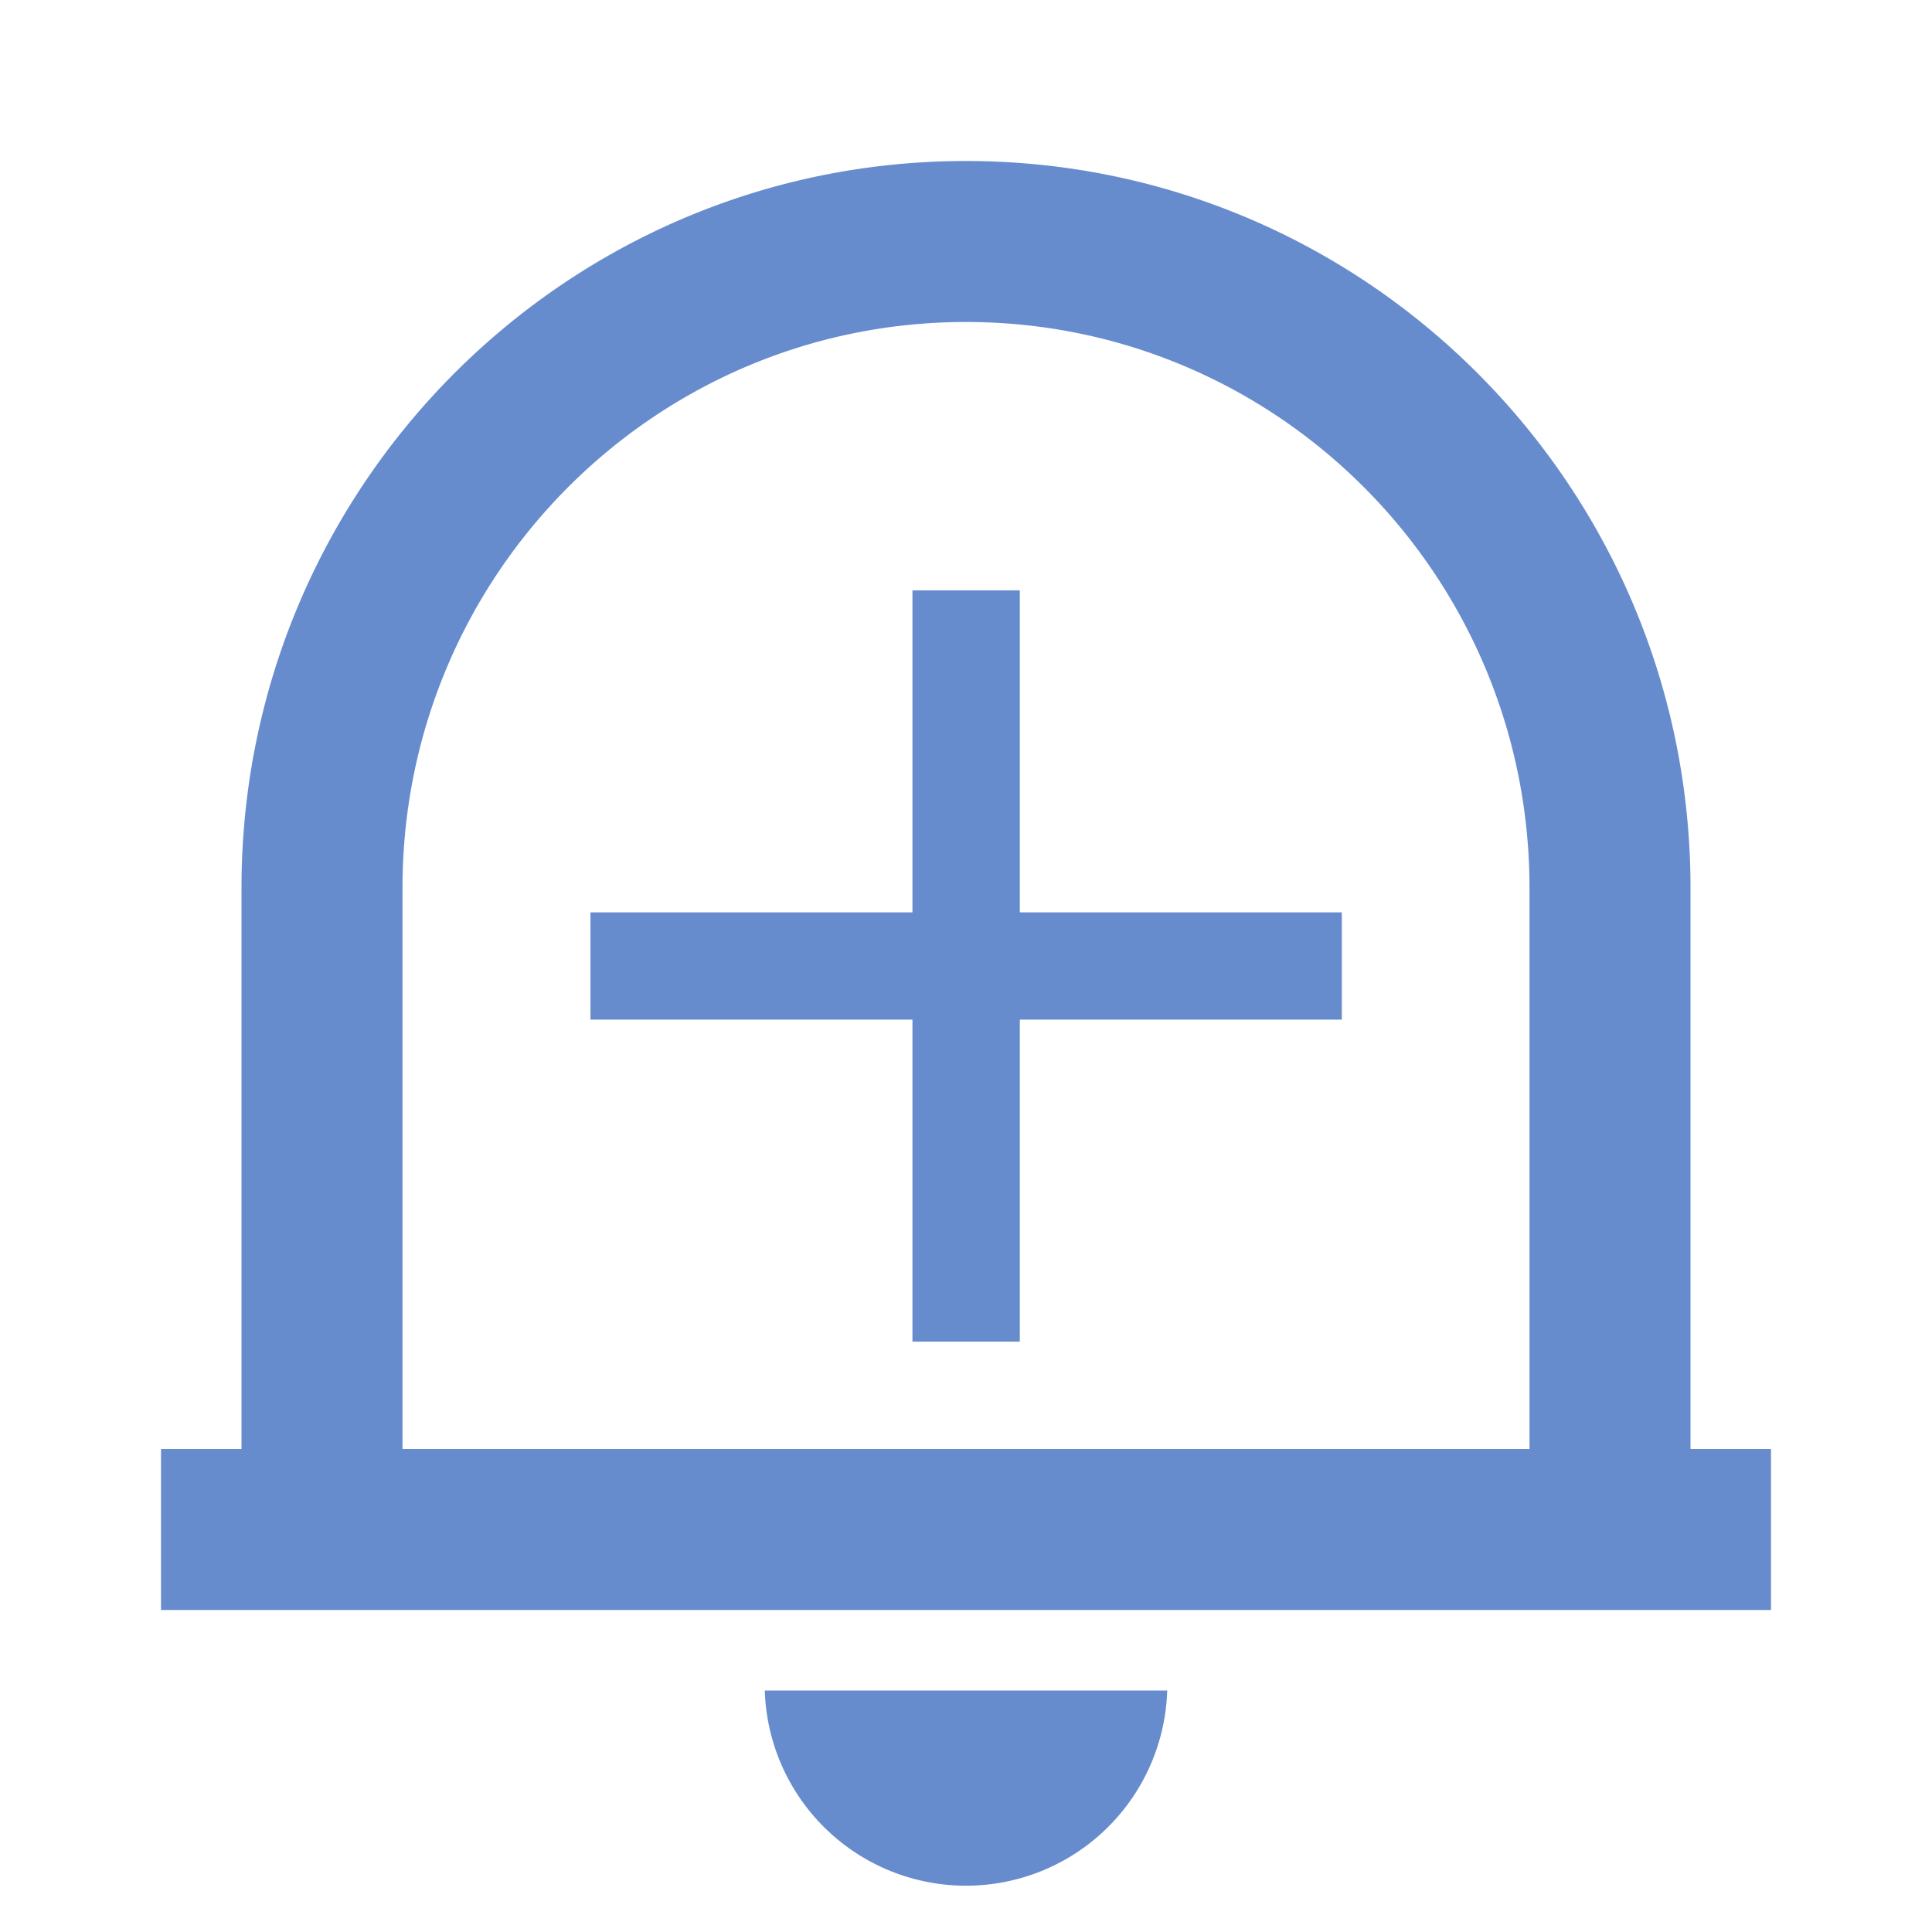 <svg width="21" height="21" fill="none" xmlns="http://www.w3.org/2000/svg"><path d="M19.25 17.5H1.75v-1.75h.875V9.652c0-4.364 3.526-7.902 7.875-7.902s7.875 3.538 7.875 7.902v6.098h.875v1.75ZM4.375 15.75h12.25V9.652c0-3.398-2.742-6.152-6.125-6.152S4.375 6.254 4.375 9.652v6.098Zm3.938 2.625h4.374a2.188 2.188 0 0 1-4.374 0Z" fill="#678CCE"/><path d="M9.918 9.917v-3.5h1.167v3.5h3.5v1.166h-3.5v3.5H9.918v-3.5h-3.5V9.917h3.5Z" fill="#678CCE"/></svg>